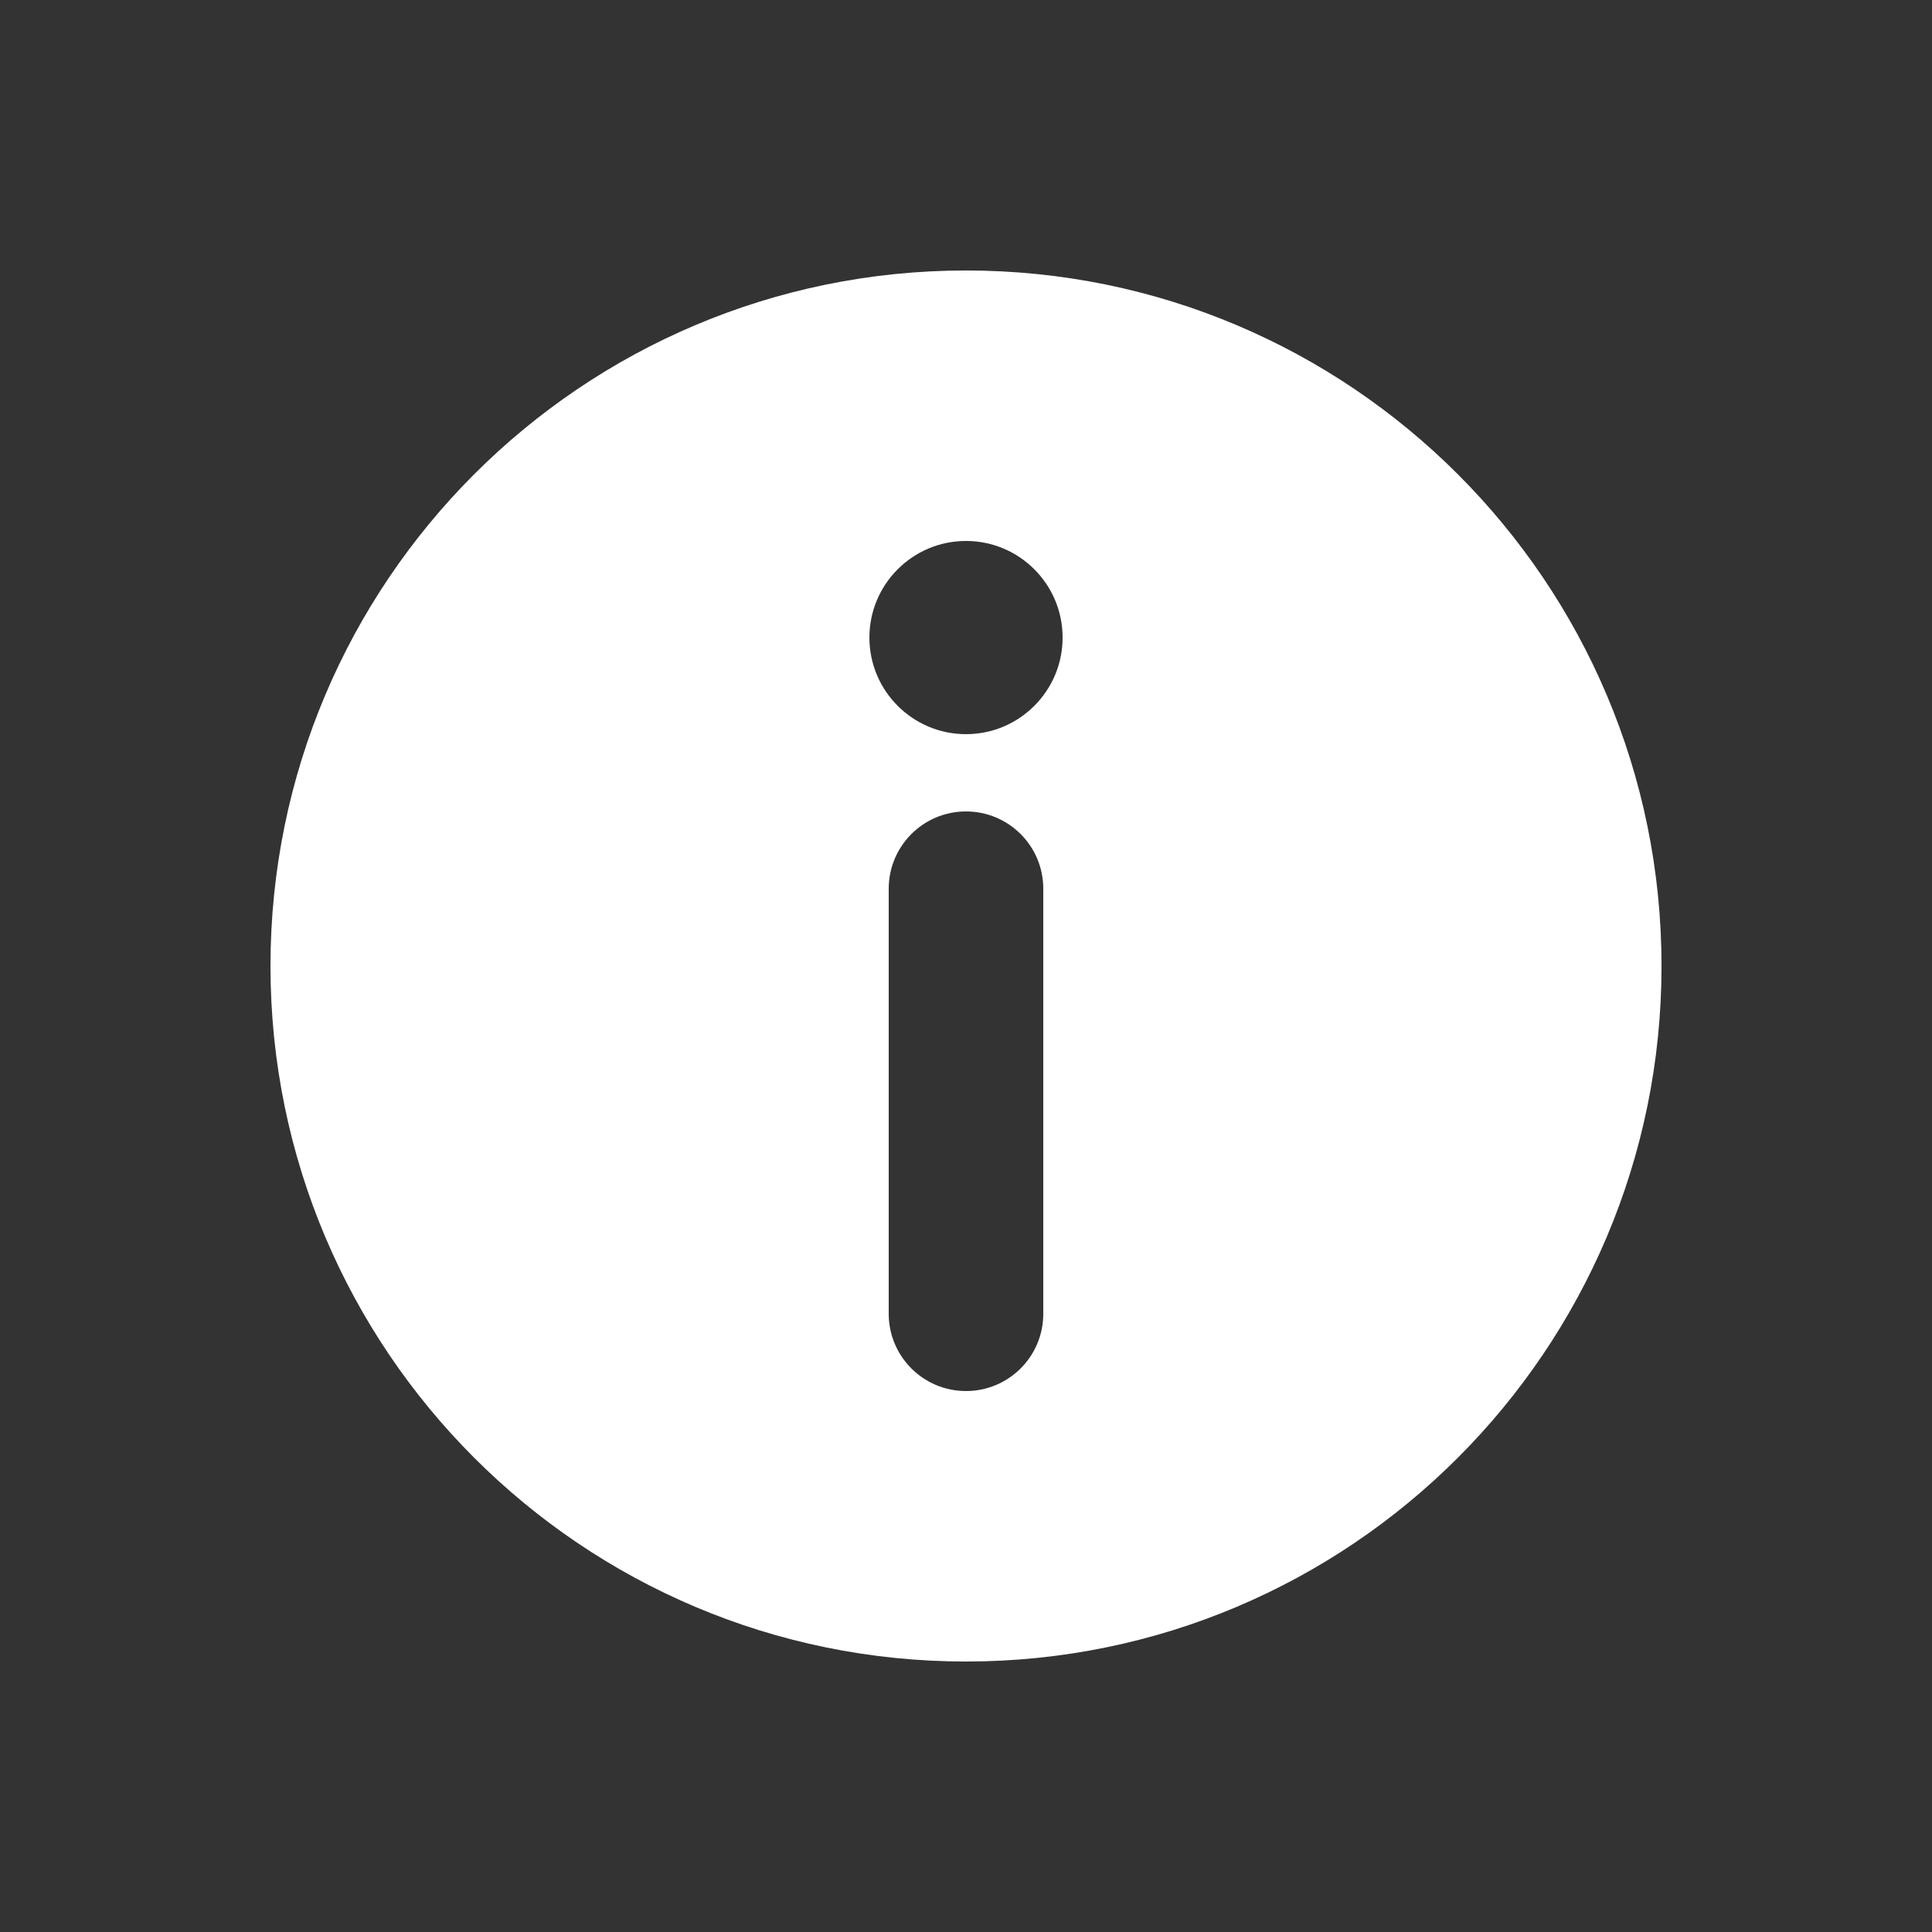 <svg xmlns="http://www.w3.org/2000/svg" width="20" height="20" viewBox="0 0 20 20" fill="none">
    <rect x="0" y="0" width="20" height="20" fill="#333333" stroke="none"/>
    <path fill-rule="evenodd" clip-rule="evenodd" d="M17.2 10C17.2 13.976 13.976 17.2 10 17.2C6.024 17.2 2.8 13.976 2.8 10C2.8 6.024 6.024 2.8 10 2.8C13.976 2.8 17.2 6.024 17.2 10ZM11 6.6C11 7.152 10.552 7.6 10 7.6C9.448 7.6 9 7.152 9 6.6C9 6.048 9.448 5.6 10 5.6C10.552 5.6 11 6.048 11 6.6ZM10.8 13.6C10.8 14.042 10.442 14.4 10 14.4C9.558 14.4 9.2 14.042 9.2 13.6L9.2 9.2C9.2 8.758 9.558 8.4 10 8.4C10.442 8.4 10.8 8.758 10.8 9.2V13.6Z" fill="white"/>
</svg>